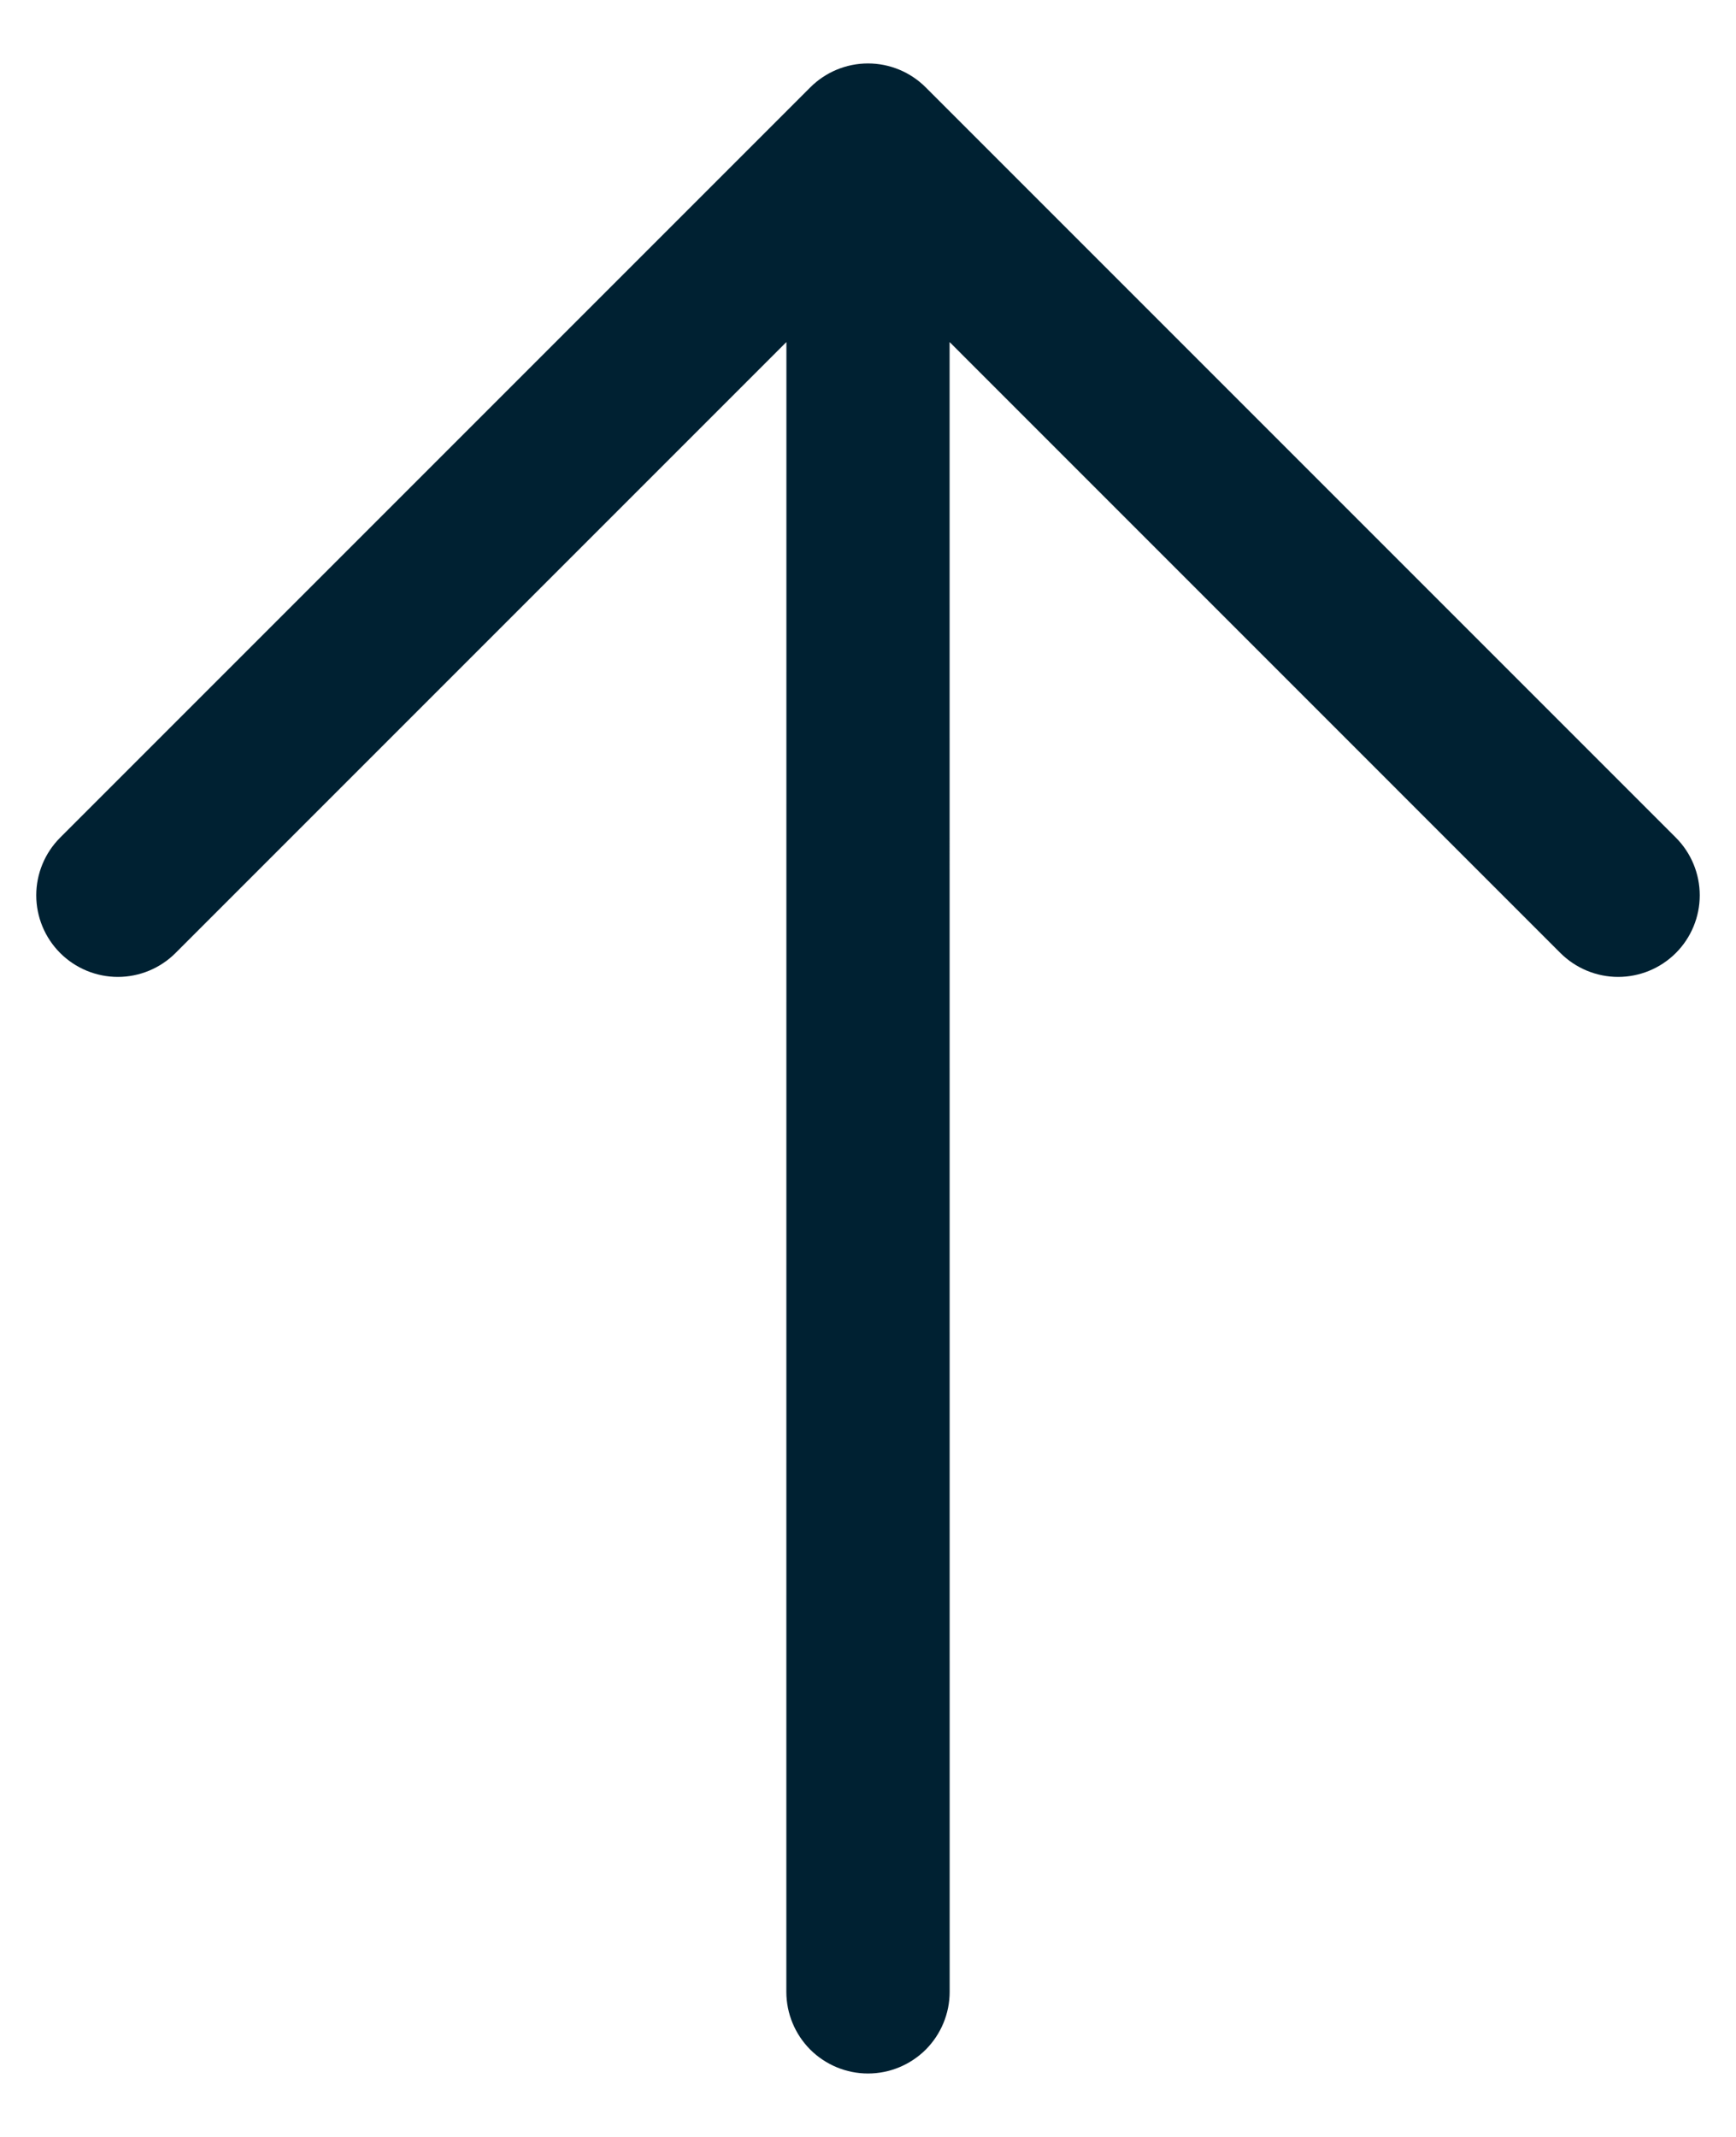 <svg width="26" height="32" viewBox="0 0 26 32" fill="none" xmlns="http://www.w3.org/2000/svg">
<path d="M13.864 1.308L25.099 12.543C25.328 12.772 25.457 13.083 25.457 13.407C25.457 13.731 25.328 14.042 25.099 14.271C24.87 14.5 24.559 14.629 24.235 14.629C23.911 14.629 23.6 14.5 23.37 14.271L14.222 5.122L14.223 29.827C14.223 30.151 14.094 30.462 13.865 30.692C13.635 30.921 13.324 31.05 13 31.05C12.676 31.05 12.365 30.921 12.135 30.692C11.906 30.462 11.777 30.151 11.777 29.827L11.778 5.122L2.629 14.271C2.4 14.5 2.089 14.629 1.765 14.629C1.441 14.629 1.13 14.5 0.901 14.271C0.672 14.042 0.543 13.731 0.543 13.407C0.543 13.083 0.672 12.772 0.901 12.543L12.136 1.308C12.365 1.079 12.676 0.95 13 0.95C13.324 0.95 13.635 1.079 13.864 1.308Z" fill="#002132"/>
</svg>
